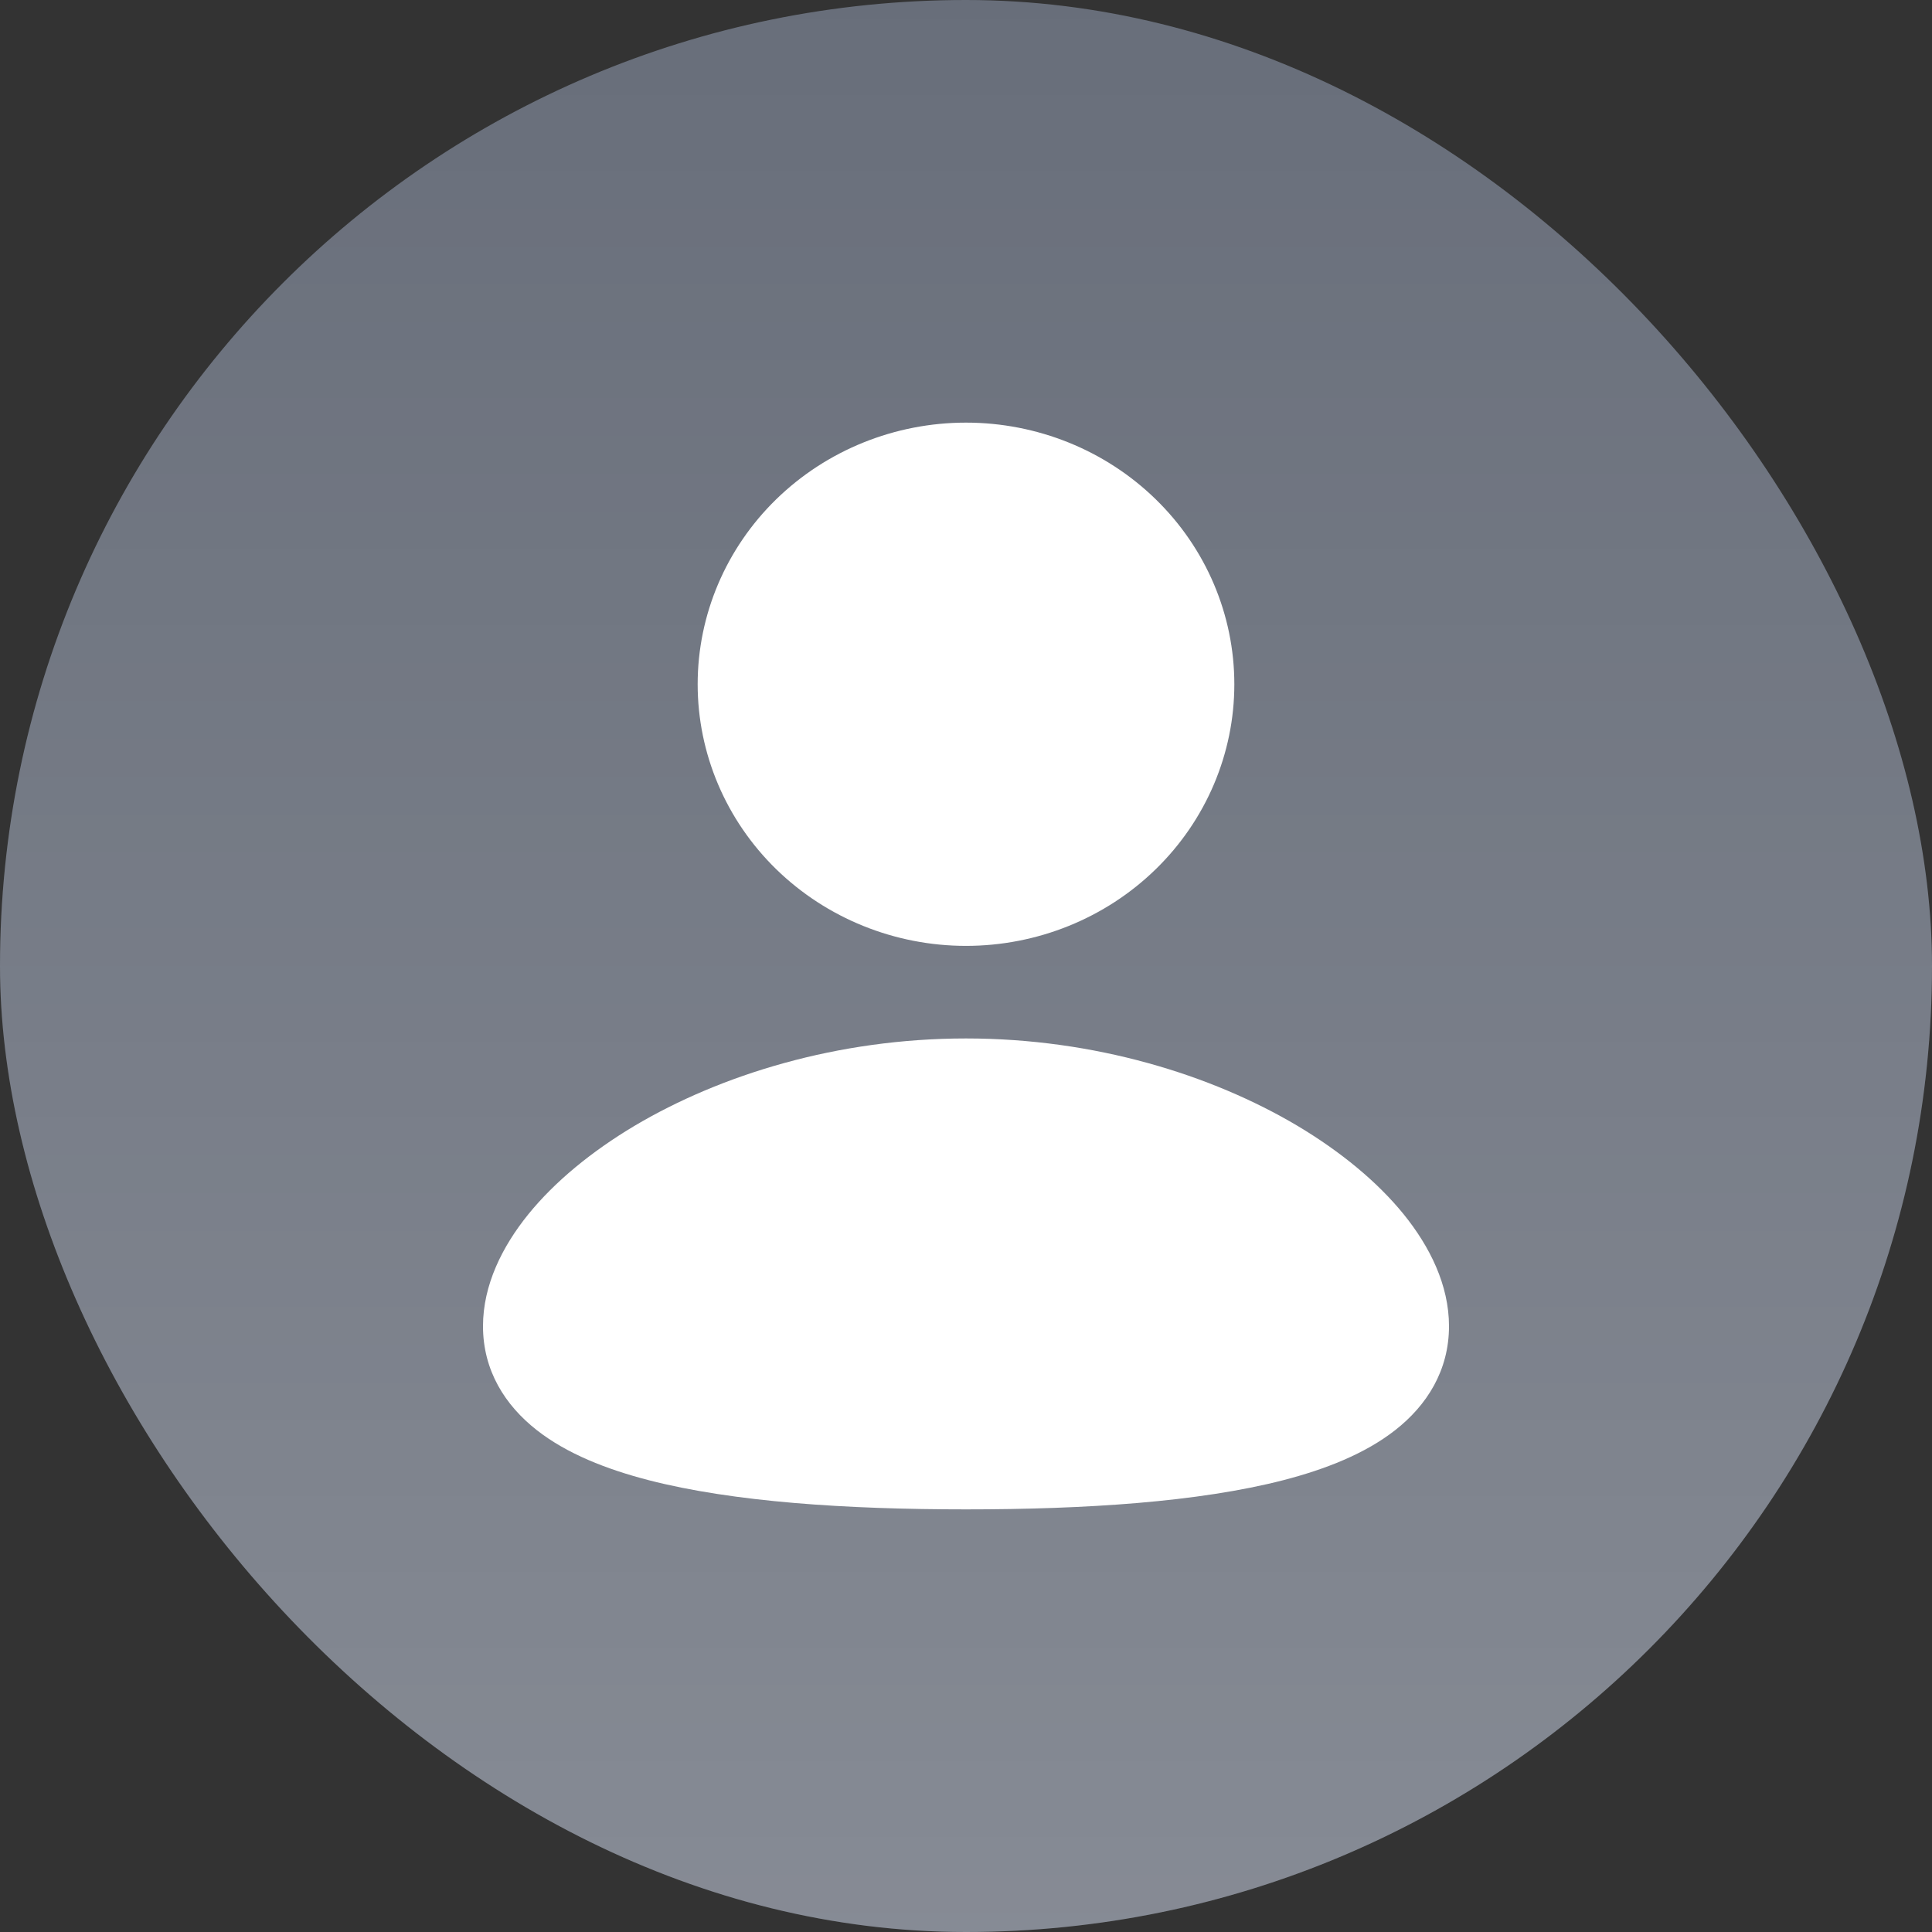 <svg xmlns="http://www.w3.org/2000/svg" width="36" height="36" viewBox="0 0 36 36" fill="none">
    <rect x="0" y="0" width="36" height="36" fill="#333333" stroke="none"/>
    <rect width="36" height="36" rx="18" fill="#686E7A"/>
    <rect width="36" height="36" rx="18" fill="url(#paint0_linear_12_4663)" fill-opacity="0.2" style="mix-blend-mode:overlay"/>
    <path d="M18 19.35C20.396 19.35 22.575 20.027 24.178 20.979C24.978 21.457 25.662 22.018 26.156 22.627C26.642 23.228 27 23.945 27 24.712C27 25.536 26.589 26.186 25.997 26.649C25.437 27.088 24.698 27.378 23.913 27.581C22.335 27.988 20.229 28.125 18 28.125C15.771 28.125 13.665 27.988 12.087 27.581C11.302 27.378 10.563 27.088 10.003 26.649C9.41 26.185 9 25.536 9 24.712C9 23.945 9.358 23.228 9.844 22.627C10.338 22.018 11.021 21.457 11.822 20.979C13.425 20.027 15.605 19.35 18 19.35ZM18 7.875C19.326 7.875 20.598 8.389 21.535 9.303C22.473 10.217 23 11.457 23 12.75C23 14.043 22.473 15.283 21.535 16.197C20.598 17.111 19.326 17.625 18 17.625C16.674 17.625 15.402 17.111 14.464 16.197C13.527 15.283 13 14.043 13 12.75C13 11.457 13.527 10.217 14.464 9.303C15.402 8.389 16.674 7.875 18 7.875Z" fill="white"/>
    <defs>
        <linearGradient id="paint0_linear_12_4663" x1="18" y1="0" x2="18" y2="36" gradientUnits="userSpaceOnUse">
            <stop stop-color="white" stop-opacity="0"/>
            <stop offset="1" stop-color="white"/>
        </linearGradient>
    </defs>
</svg>